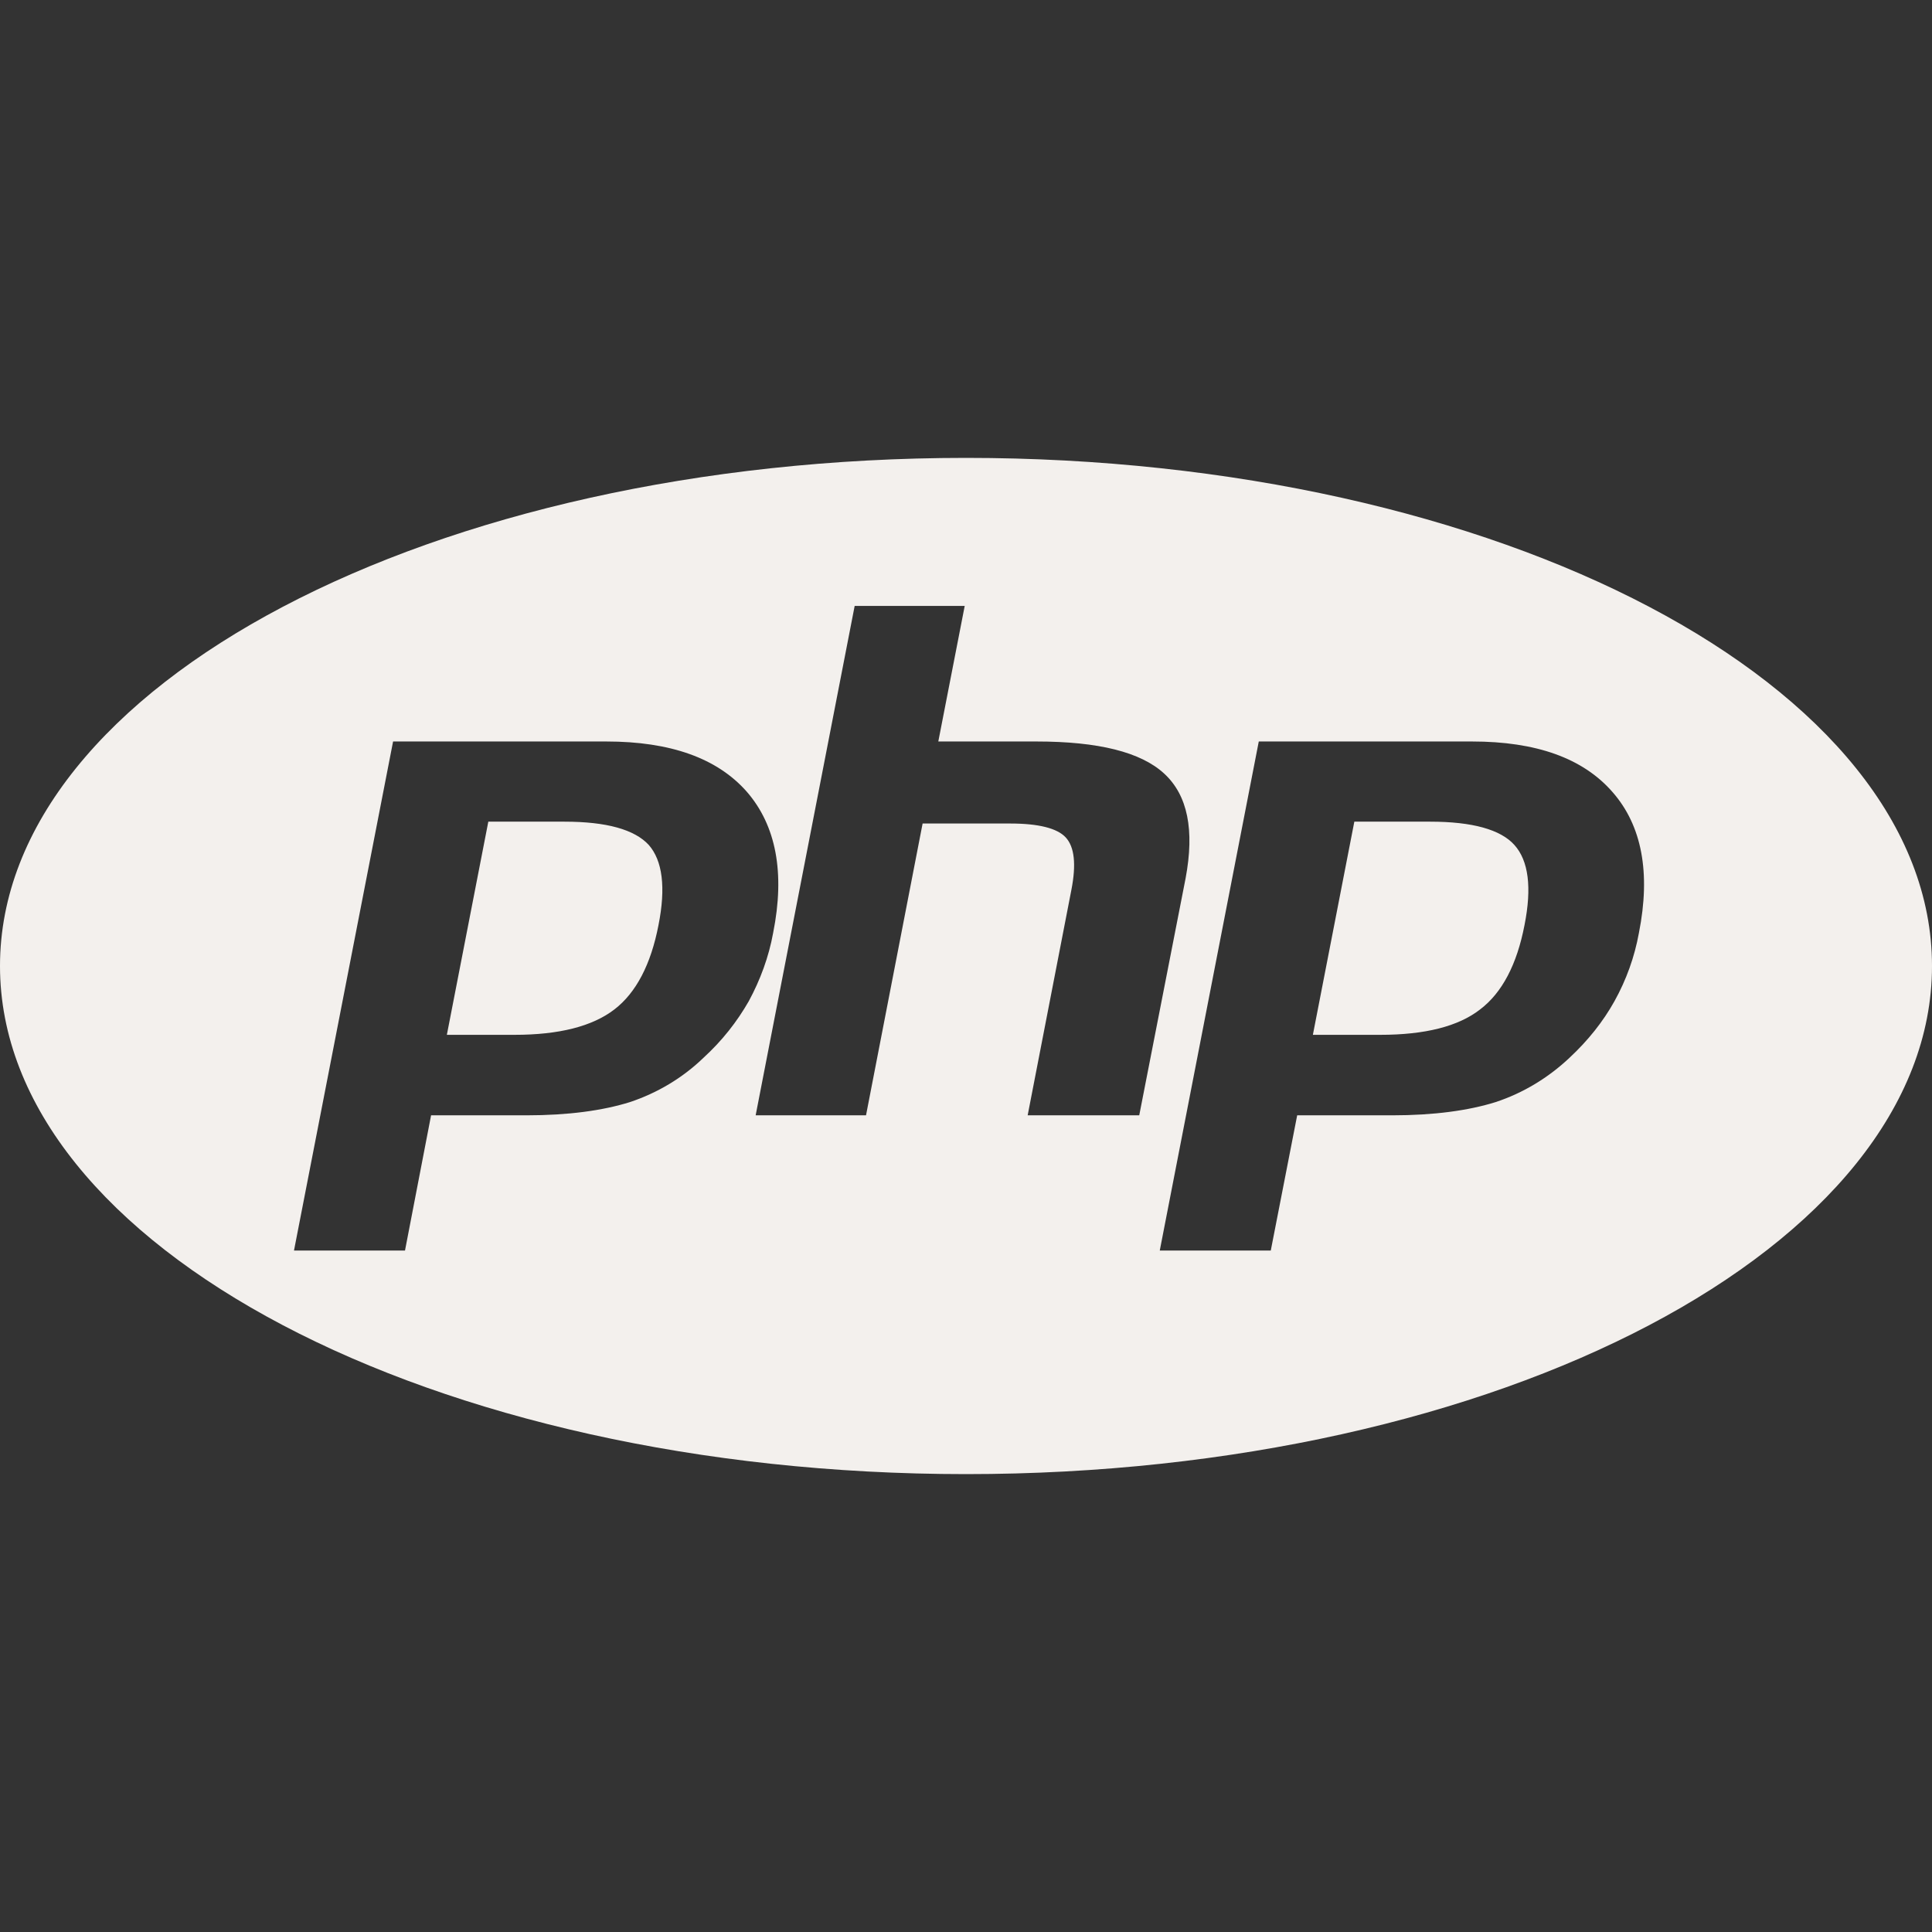<svg width="24" height="24" viewBox="0 0 24 24" fill="none" xmlns="http://www.w3.org/2000/svg">
<rect x="0" y="0" width="24" height="24" fill="#333333" stroke="none"/>
<path d="M7.012 10.207H6.066L5.551 12.855H6.391C6.945 12.855 7.359 12.75 7.633 12.539C7.902 12.332 8.086 11.98 8.18 11.492C8.273 11.024 8.23 10.691 8.059 10.496C7.883 10.305 7.535 10.207 7.012 10.207ZM12 5.688C5.371 5.688 0 8.516 0 12C0 15.484 5.371 18.312 12 18.312C18.629 18.312 24 15.484 24 12C24 8.516 18.629 5.688 12 5.688ZM8.738 13.141C8.48 13.39 8.165 13.578 7.824 13.691C7.488 13.796 7.059 13.855 6.539 13.855H5.355L5.031 15.535H3.652L4.883 9.211H7.531C8.328 9.211 8.91 9.418 9.277 9.835C9.64 10.253 9.754 10.84 9.604 11.59C9.55 11.887 9.445 12.172 9.301 12.438C9.156 12.691 8.973 12.926 8.738 13.141H8.738ZM12.766 13.855L13.309 11.055C13.371 10.738 13.348 10.52 13.238 10.402C13.133 10.289 12.902 10.23 12.55 10.23H11.461L10.758 13.855H9.387L10.617 7.527H11.984L11.656 9.211H12.875C13.646 9.211 14.172 9.343 14.461 9.609C14.755 9.879 14.84 10.312 14.728 10.91L14.152 13.855L12.766 13.855ZM20.359 11.59C20.305 11.887 20.203 12.172 20.055 12.438C19.914 12.691 19.727 12.926 19.496 13.141C19.235 13.387 18.922 13.578 18.578 13.691C18.242 13.796 17.812 13.855 17.294 13.855H16.114L15.786 15.535H14.407L15.637 9.211H18.286C19.083 9.211 19.665 9.418 20.032 9.84C20.395 10.254 20.508 10.84 20.359 11.59ZM17.766 10.207H16.824L16.309 12.855H17.145C17.703 12.855 18.117 12.75 18.387 12.539C18.66 12.332 18.844 11.98 18.938 11.492C19.031 11.024 18.988 10.691 18.812 10.496C18.641 10.305 18.29 10.207 17.766 10.207Z" fill="#F3F0ED"/>
</svg>
